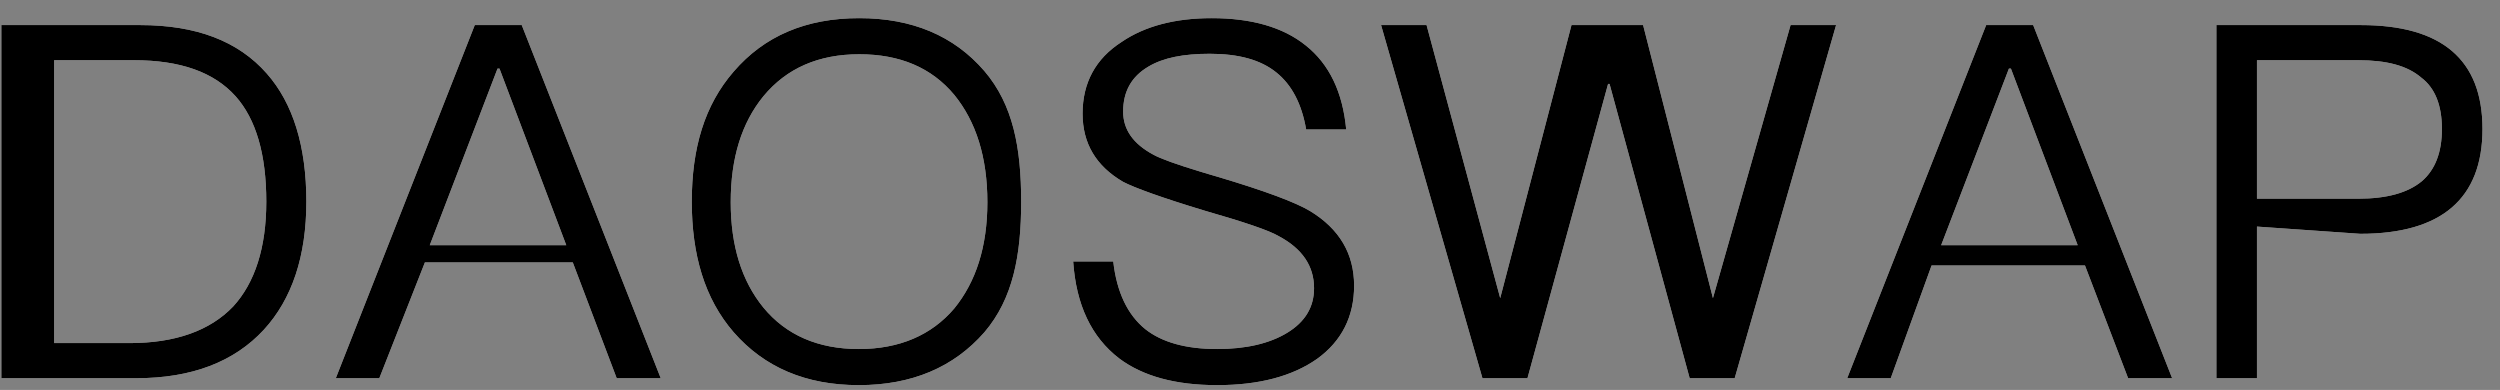 <?xml version="1.0" encoding="UTF-8"?>
<svg width="109px" height="17px" viewBox="0 0 109 17" version="1.1" xmlns="http://www.w3.org/2000/svg" xmlns:xlink="http://www.w3.org/1999/xlink">
    <rect x="0" y="0" width="109" height="17" fill="#808080" stroke="none"/>
    <title>DAOSWAP</title>
    <defs>
        <path d="M5.94,16.49 C8.355,16.49 10.209,15.779 11.503,14.377 C12.732,13.04 13.357,11.164 13.357,8.792 C13.357,6.377 12.775,4.501 11.632,3.207 C10.382,1.784 8.549,1.094 6.112,1.094 L0.059,1.094 L0.059,16.49 L5.94,16.49 Z M5.638,14.959 L2.36,14.959 L2.36,2.625 L5.832,2.625 C7.859,2.625 9.325,3.142 10.274,4.199 C11.158,5.191 11.611,6.722 11.611,8.792 C11.611,10.797 11.115,12.328 10.166,13.363 C9.153,14.42 7.643,14.959 5.638,14.959 Z M16.538,16.49 L18.525,11.442 L24.974,11.442 L26.888,16.49 L28.808,16.49 L22.748,1.094 L20.7,1.094 L14.641,16.49 L16.538,16.49 Z M24.689,10.69 L18.738,10.69 L21.692,2.991 L21.778,2.991 L24.689,10.69 Z M37.444,16.792 C39.751,16.792 41.584,16.016 42.921,14.485 C44.172,13.018 44.523,11.121 44.523,8.792 C44.523,6.442 44.172,4.566 42.921,3.099 C41.584,1.547 39.751,0.792 37.465,0.792 C35.136,0.792 33.325,1.568 31.988,3.121 C30.716,4.587 30.162,6.463 30.162,8.792 C30.162,11.099 30.716,13.018 31.988,14.485 C33.325,16.016 35.136,16.792 37.444,16.792 Z M37.444,15.218 C35.676,15.218 34.274,14.614 33.282,13.407 C32.333,12.242 31.859,10.711 31.859,8.814 C31.859,6.894 32.333,5.363 33.282,4.199 C34.296,2.97 35.697,2.366 37.465,2.366 C39.234,2.366 40.614,2.948 41.605,4.134 C42.554,5.299 43.05,6.851 43.05,8.814 C43.05,10.754 42.554,12.285 41.605,13.45 C40.614,14.614 39.212,15.218 37.444,15.218 Z M53.066,16.792 C54.899,16.792 56.344,16.404 57.422,15.649 C58.5,14.873 59.039,13.795 59.039,12.458 C59.039,11.056 58.393,9.978 57.12,9.202 C56.473,8.814 55.136,8.318 53.11,7.714 C52.974,7.675 52.843,7.636 52.717,7.599 L52.352,7.489 C51.295,7.169 50.602,6.92 50.285,6.743 C49.401,6.269 48.969,5.644 48.969,4.867 C48.969,3.983 49.336,3.336 50.069,2.905 C50.716,2.517 51.6,2.345 52.743,2.345 C53.994,2.345 54.964,2.603 55.654,3.164 C56.322,3.703 56.754,4.522 56.948,5.644 L58.694,5.644 C58.543,4.027 57.961,2.797 56.926,1.978 C55.934,1.18 54.554,0.792 52.829,0.792 C51.234,0.792 49.918,1.137 48.905,1.827 C47.762,2.56 47.201,3.617 47.201,4.954 C47.201,6.248 47.783,7.239 48.969,7.929 C49.465,8.188 50.651,8.619 52.506,9.18 C54.231,9.676 55.331,10.043 55.762,10.301 C56.775,10.841 57.293,11.595 57.293,12.566 C57.293,13.385 56.905,14.032 56.128,14.506 C55.352,14.981 54.317,15.218 53.066,15.218 C51.686,15.218 50.651,14.916 49.94,14.355 C49.163,13.73 48.689,12.738 48.538,11.401 L46.791,11.401 C46.921,13.299 47.589,14.7 48.797,15.628 C49.832,16.404 51.255,16.792 53.066,16.792 Z M66.597,16.49 L70.112,3.66 L70.177,3.66 L73.67,16.49 L75.632,16.49 L80.053,1.094 L78.069,1.094 L74.684,12.999 L71.639,1.094 L68.517,1.094 L65.409,12.999 L62.198,1.094 L60.215,1.094 L64.635,16.49 L66.597,16.49 Z M82.436,16.49 L84.217,11.574 L90.905,11.574 L92.786,16.49 L94.705,16.49 L88.646,1.094 L86.597,1.094 L80.538,16.49 L82.436,16.49 Z M90.587,10.69 L84.635,10.69 L87.589,2.991 L87.676,2.991 L90.587,10.69 Z M98.403,16.49 L98.403,9.879 L102.91,10.194 C106.446,10.194 108.236,8.663 108.236,5.622 C108.236,2.603 106.468,1.094 102.932,1.094 L96.635,1.094 L96.635,16.49 L98.403,16.49 Z M102.824,8.663 L98.403,8.663 L98.403,2.625 L102.824,2.625 C104.053,2.625 104.959,2.862 105.562,3.38 C106.166,3.832 106.468,4.587 106.468,5.622 C106.468,6.657 106.166,7.412 105.584,7.908 C104.98,8.404 104.074,8.663 102.824,8.663 Z" id="path-1"></path>
    </defs>
    <g id="页面-1" stroke="none" stroke-width="1" fill="none" fill-rule="evenodd">
        <g id="DAOSWAP" fill-rule="nonzero">
            <use fill="#FFFFFF" xlink:href="#path-1"></use>
            <use fill="#000000" xlink:href="#path-1"></use>
        </g>
    </g>
</svg>